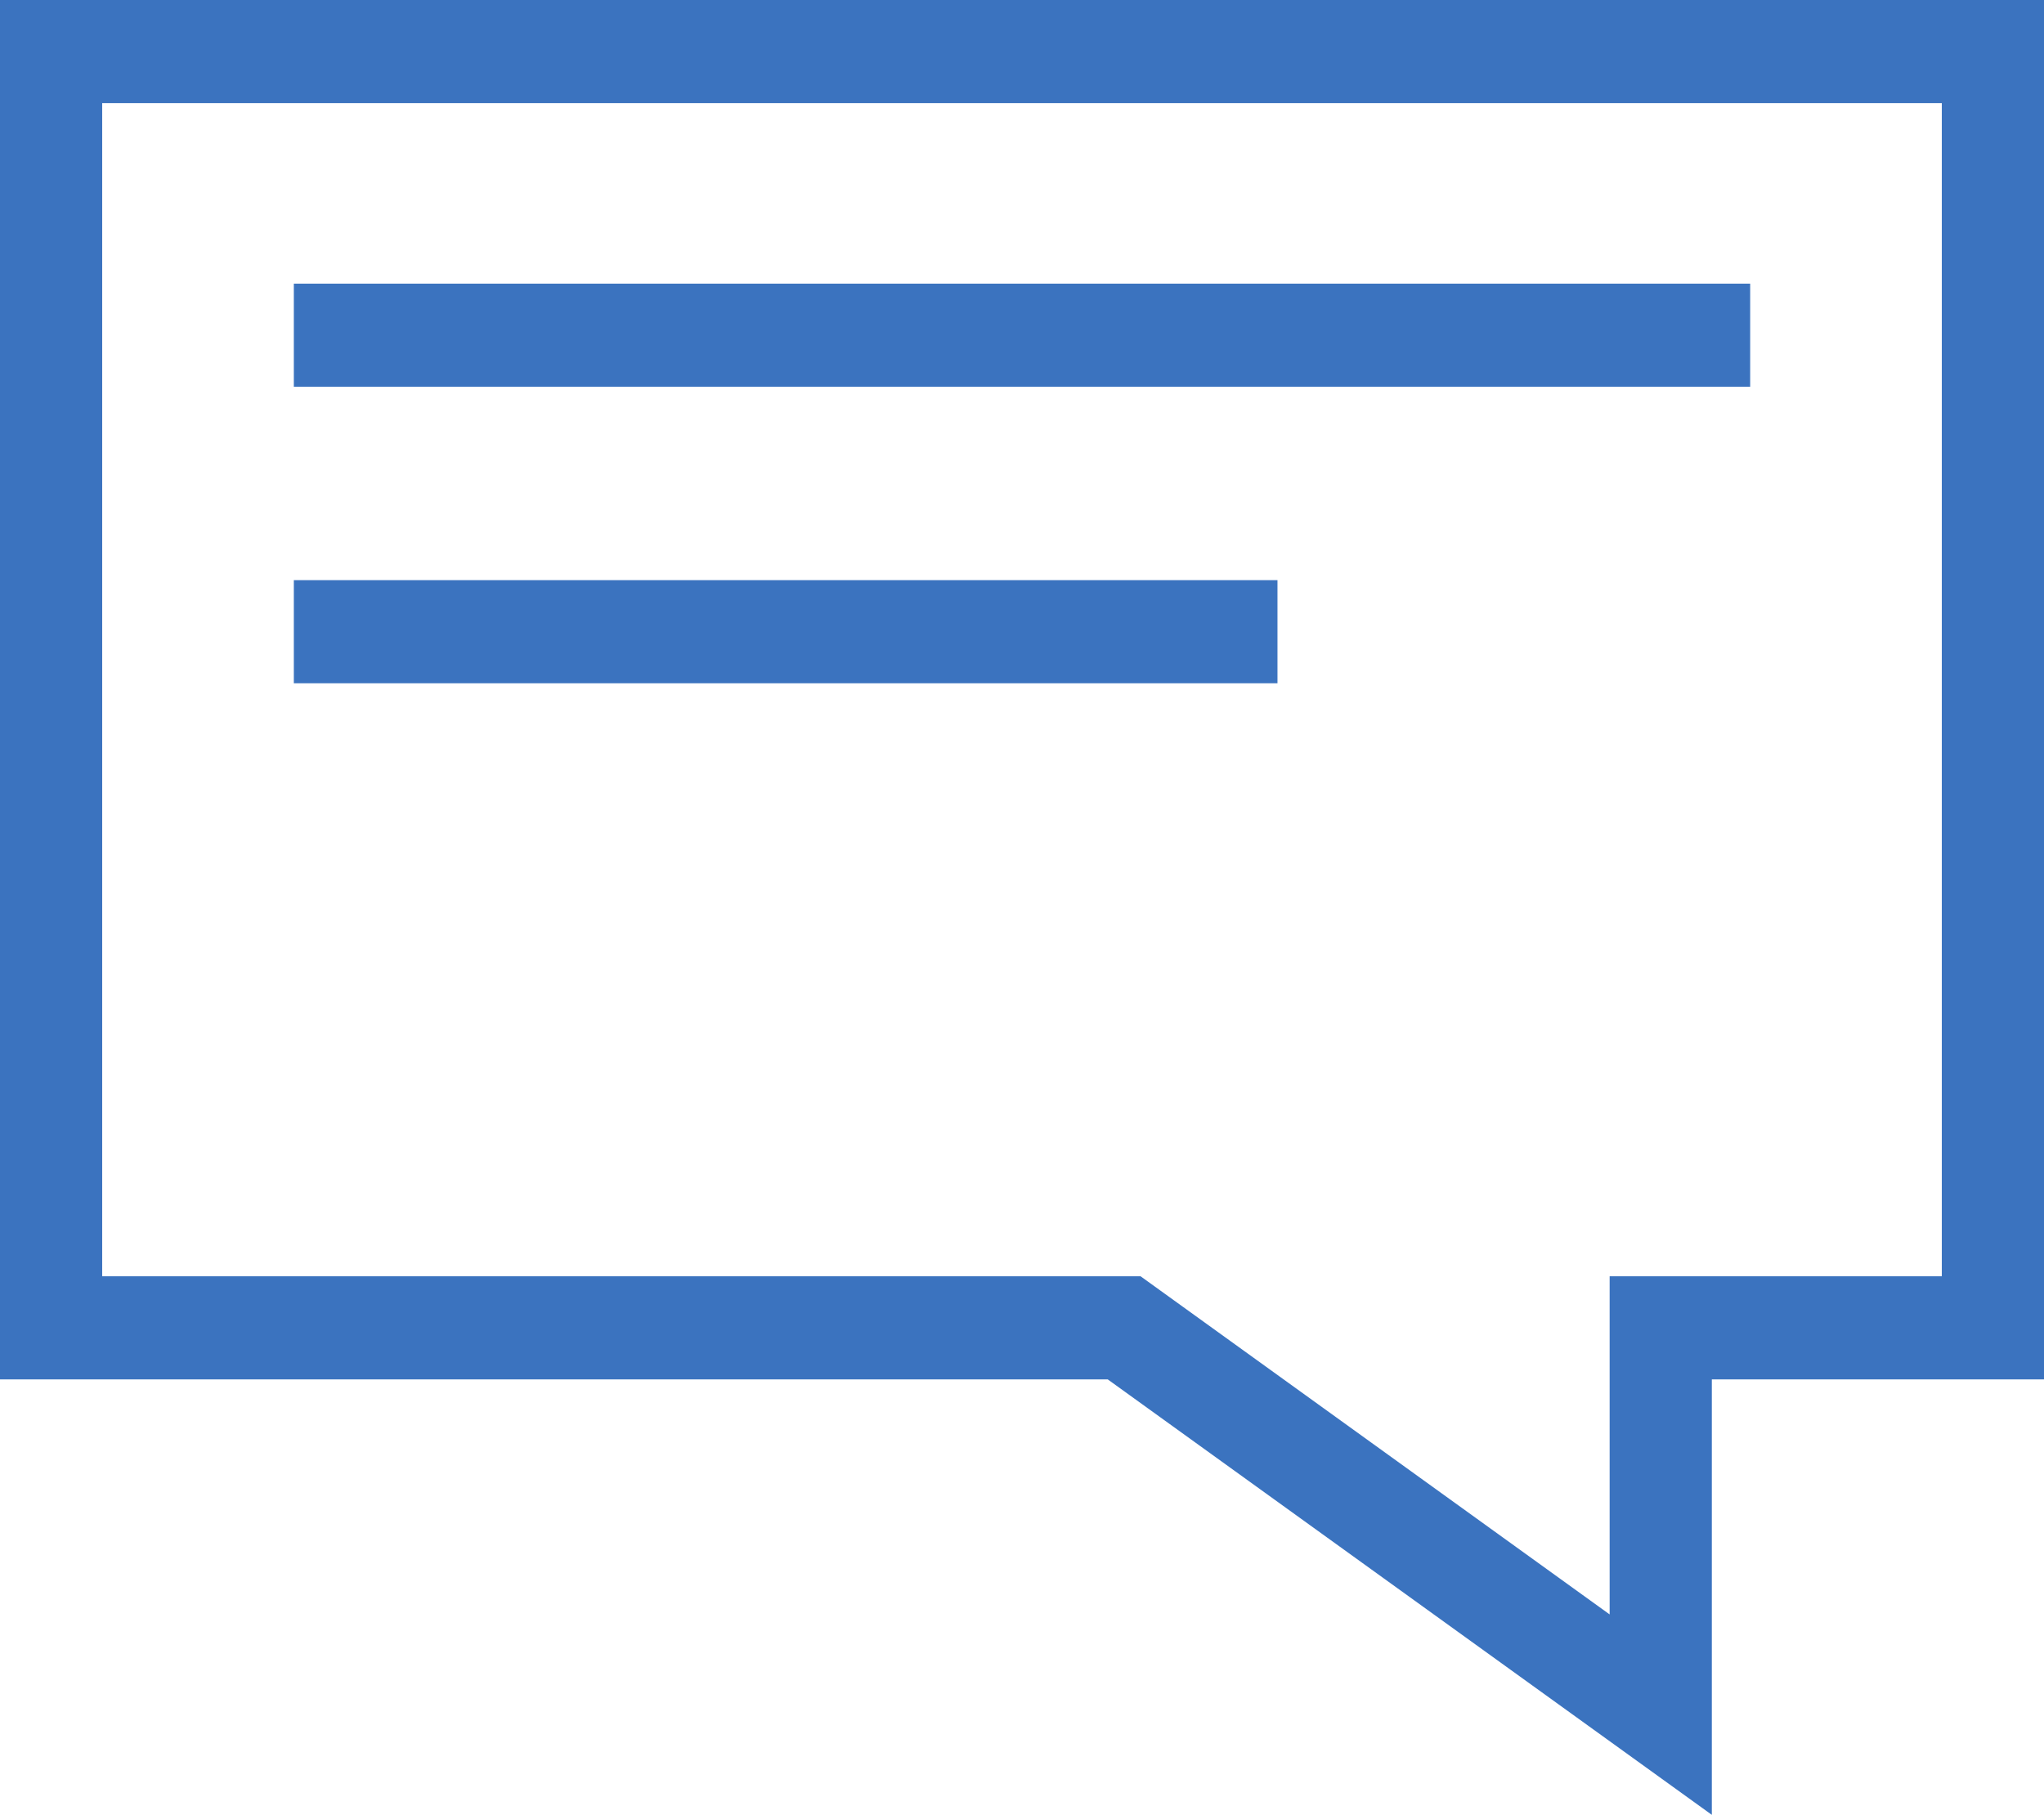 <?xml version="1.0" encoding="utf-8"?>
<!-- Generator: Adobe Illustrator 17.0.0, SVG Export Plug-In . SVG Version: 6.00 Build 0)  -->
<!DOCTYPE svg PUBLIC "-//W3C//DTD SVG 1.1//EN" "http://www.w3.org/Graphics/SVG/1.1/DTD/svg11.dtd">
<svg version="1.1" id="Layer_1" xmlns="http://www.w3.org/2000/svg" xmlns:xlink="http://www.w3.org/1999/xlink" x="0px" y="0px"
	 width="34.164px" height="30.335px" viewBox="0 0 34.164 30.335" enable-background="new 0 0 34.164 30.335" xml:space="preserve">
<g>
	<g>
		<g>
			<path fill="#3B73BF" d="M29.253,4.741H4.911v1.724h24.342V4.741z M21.352,9.697H4.911v1.724h16.441V9.697z M0,0v23.057h18.516
				l10.096,7.278v-7.278h5.552V0H0z M32.456,21.333h-5.552v5.652l-7.84-5.652H1.708V1.724h30.748V21.333z"/>
		</g>
	</g>
</g>
</svg>
